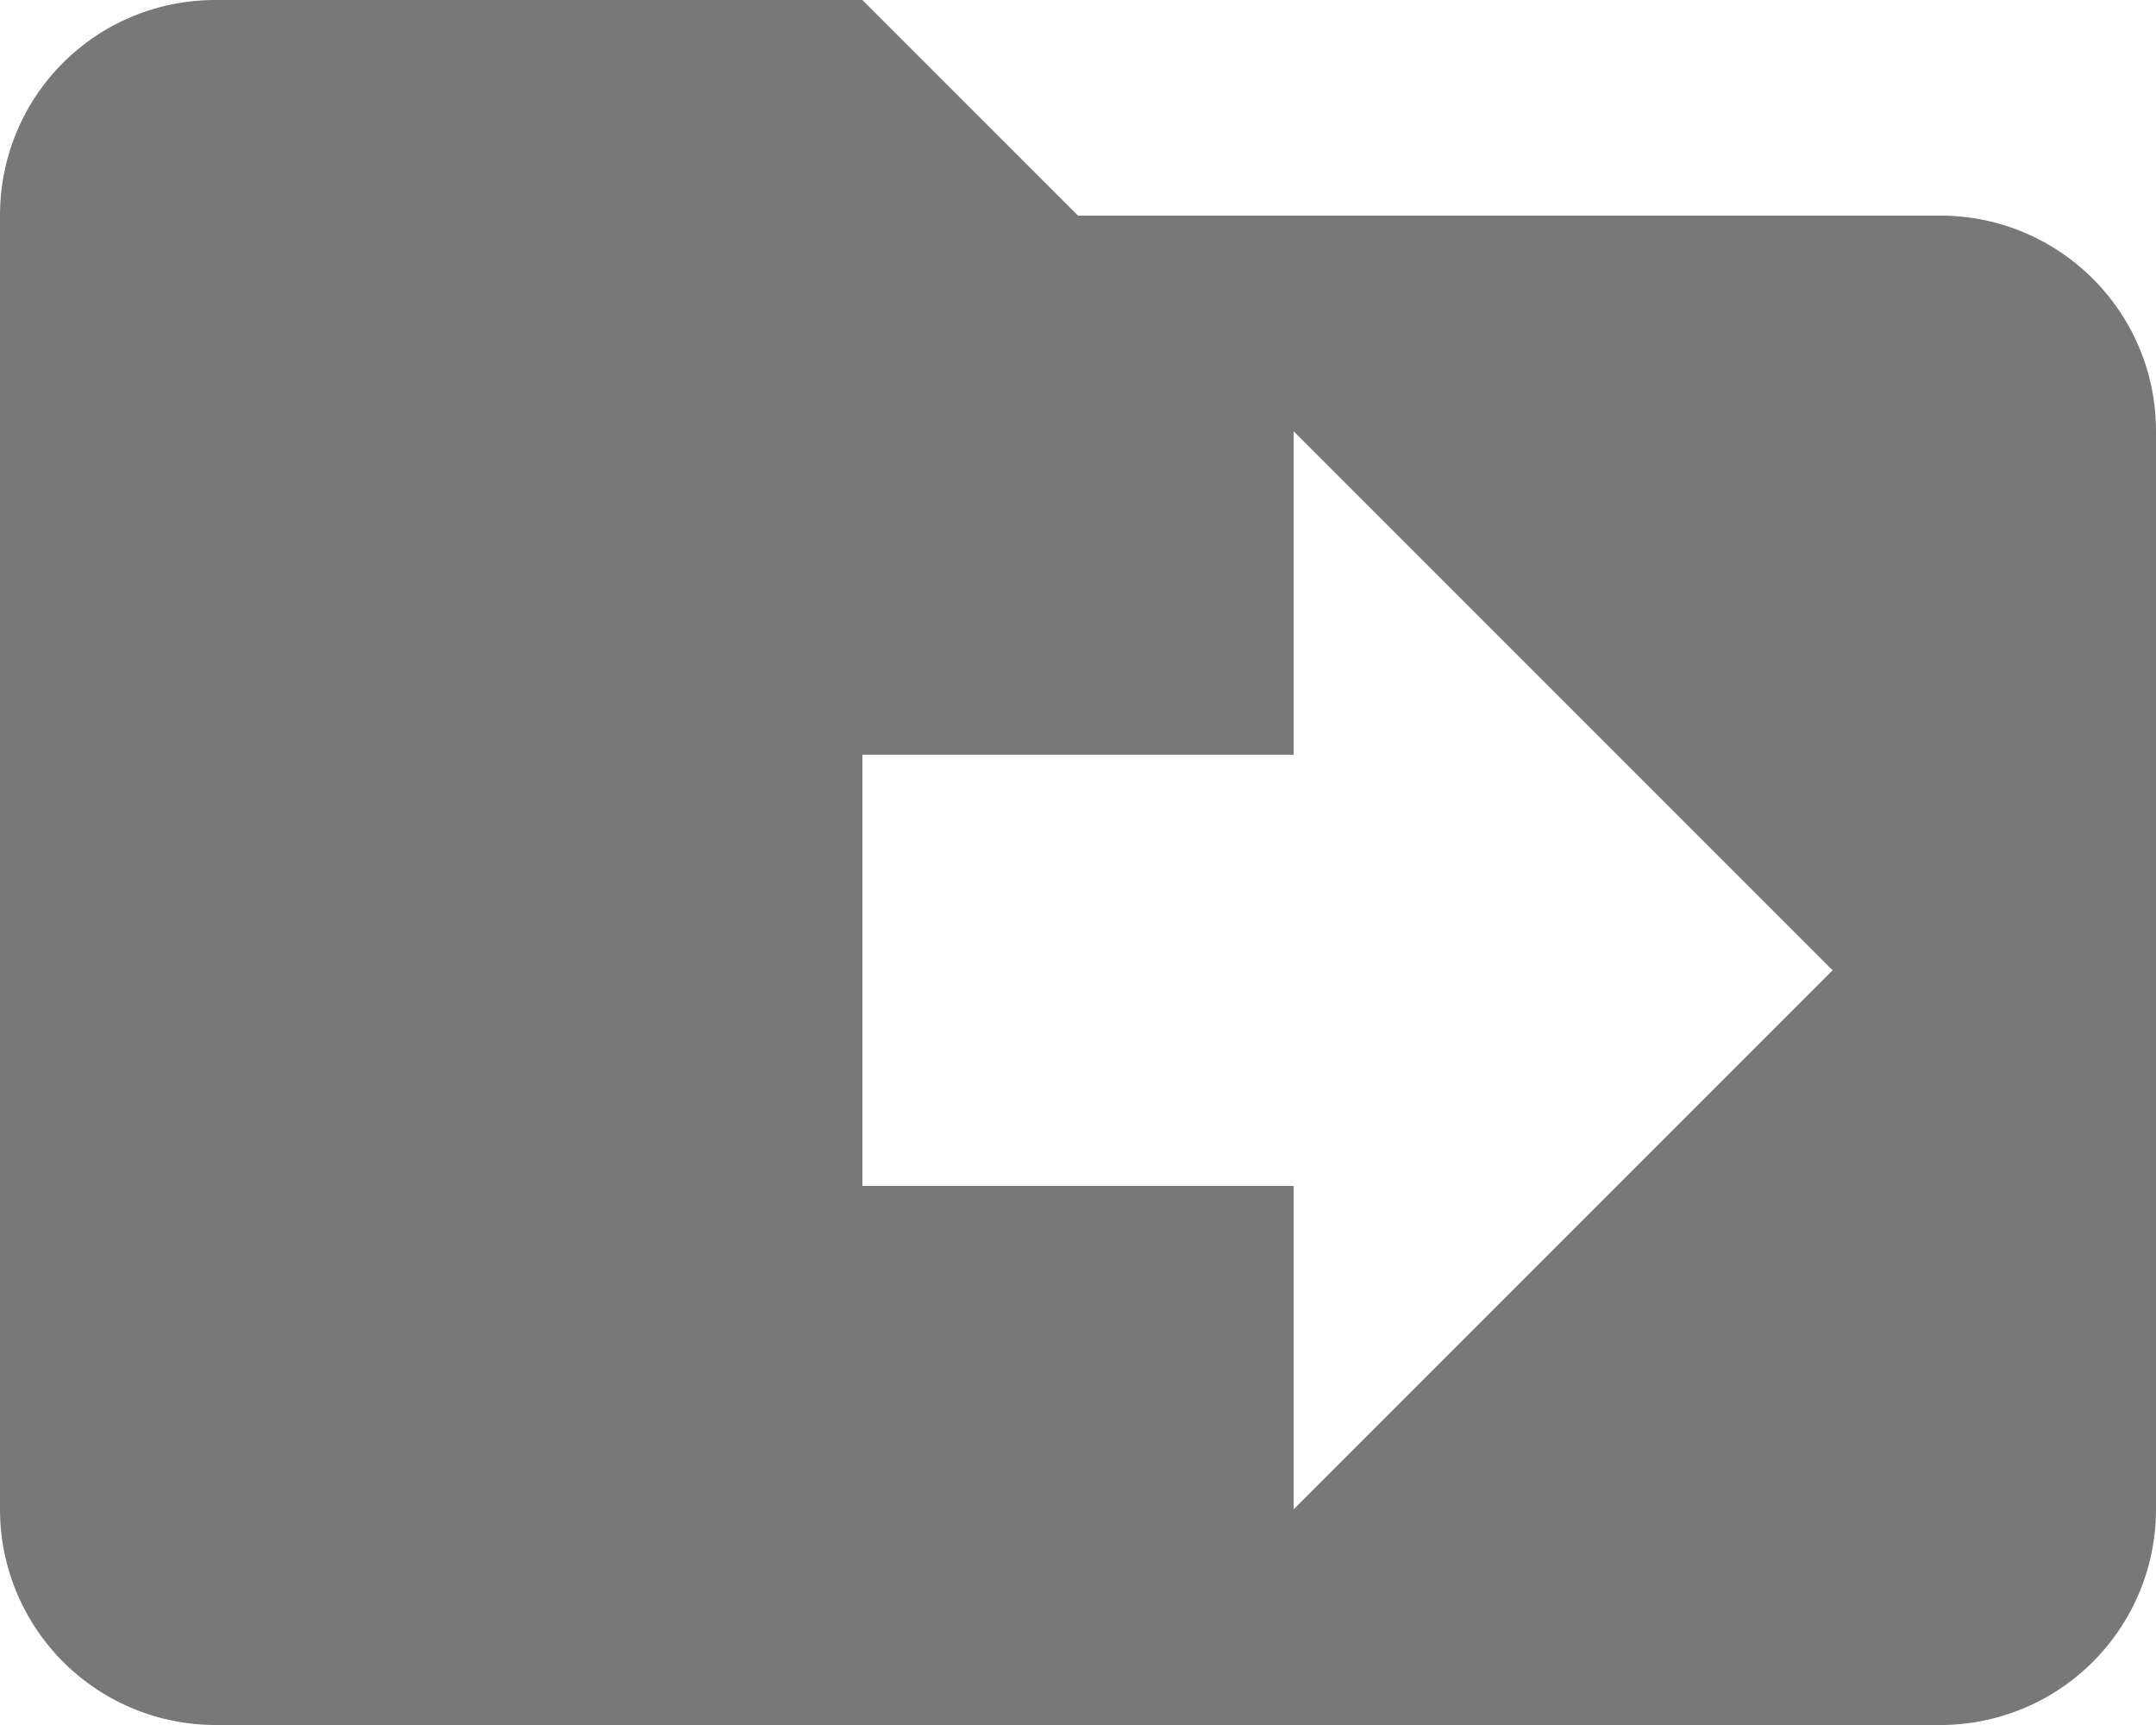 <?xml version="1.0" encoding="UTF-8" standalone="no"?>
<svg
   xmlns:dc="http://purl.org/dc/elements/1.1/"
   xmlns:cc="http://creativecommons.org/ns#"
   xmlns:rdf="http://www.w3.org/1999/02/22-rdf-syntax-ns#"
   xmlns:svg="http://www.w3.org/2000/svg"
   xmlns="http://www.w3.org/2000/svg"
   xmlns:sodipodi="http://sodipodi.sourceforge.net/DTD/sodipodi-0.dtd"
   xmlns:inkscape="http://www.inkscape.org/namespaces/inkscape"
   version="1.1"
   width="18"
   height="14.4"
   viewBox="0 0 18 14.4"
   id="svg875"
   sodipodi:docname="move-to.svg"
   inkscape:version="0.92.2 (unknown)">
  <defs
     id="defs879" />
  <sodipodi:namedview
     pagecolor="#ffffff"
     bordercolor="#666666"
     borderopacity="1"
     objecttolerance="10"
     gridtolerance="10"
     guidetolerance="10"
     inkscape:pageopacity="0"
     inkscape:pageshadow="2"
     inkscape:window-width="1920"
     inkscape:window-height="1056"
     id="namedview877"
     showgrid="false"
     inkscape:zoom="38.083333"
     inkscape:cx="10"
     inkscape:cy="8"
     inkscape:window-x="1366"
     inkscape:window-y="24"
     inkscape:window-maximized="1"
     inkscape:current-layer="svg875" />
  <path
     d="M 10.8,12.6 V 9.9 H 7.2 V 6.3 h 3.6 V 3.6 l 4.5,4.5 M 16.2,1.8 H 9 L 7.2,0 H 1.8 C 0.801,0 0,0.801 0,1.8 v 10.8 a 1.8,1.8 0 0 0 1.8,1.8 H 16.2 A 1.8,1.8 0 0 0 18,12.6 v -9 C 18,2.601 17.19,1.8 16.2,1.8 Z"
     id="path873"
     inkscape:connector-curvature="0"
     style="stroke-width:0.9;fill:#787878;fill-opacity:1" />
</svg>
